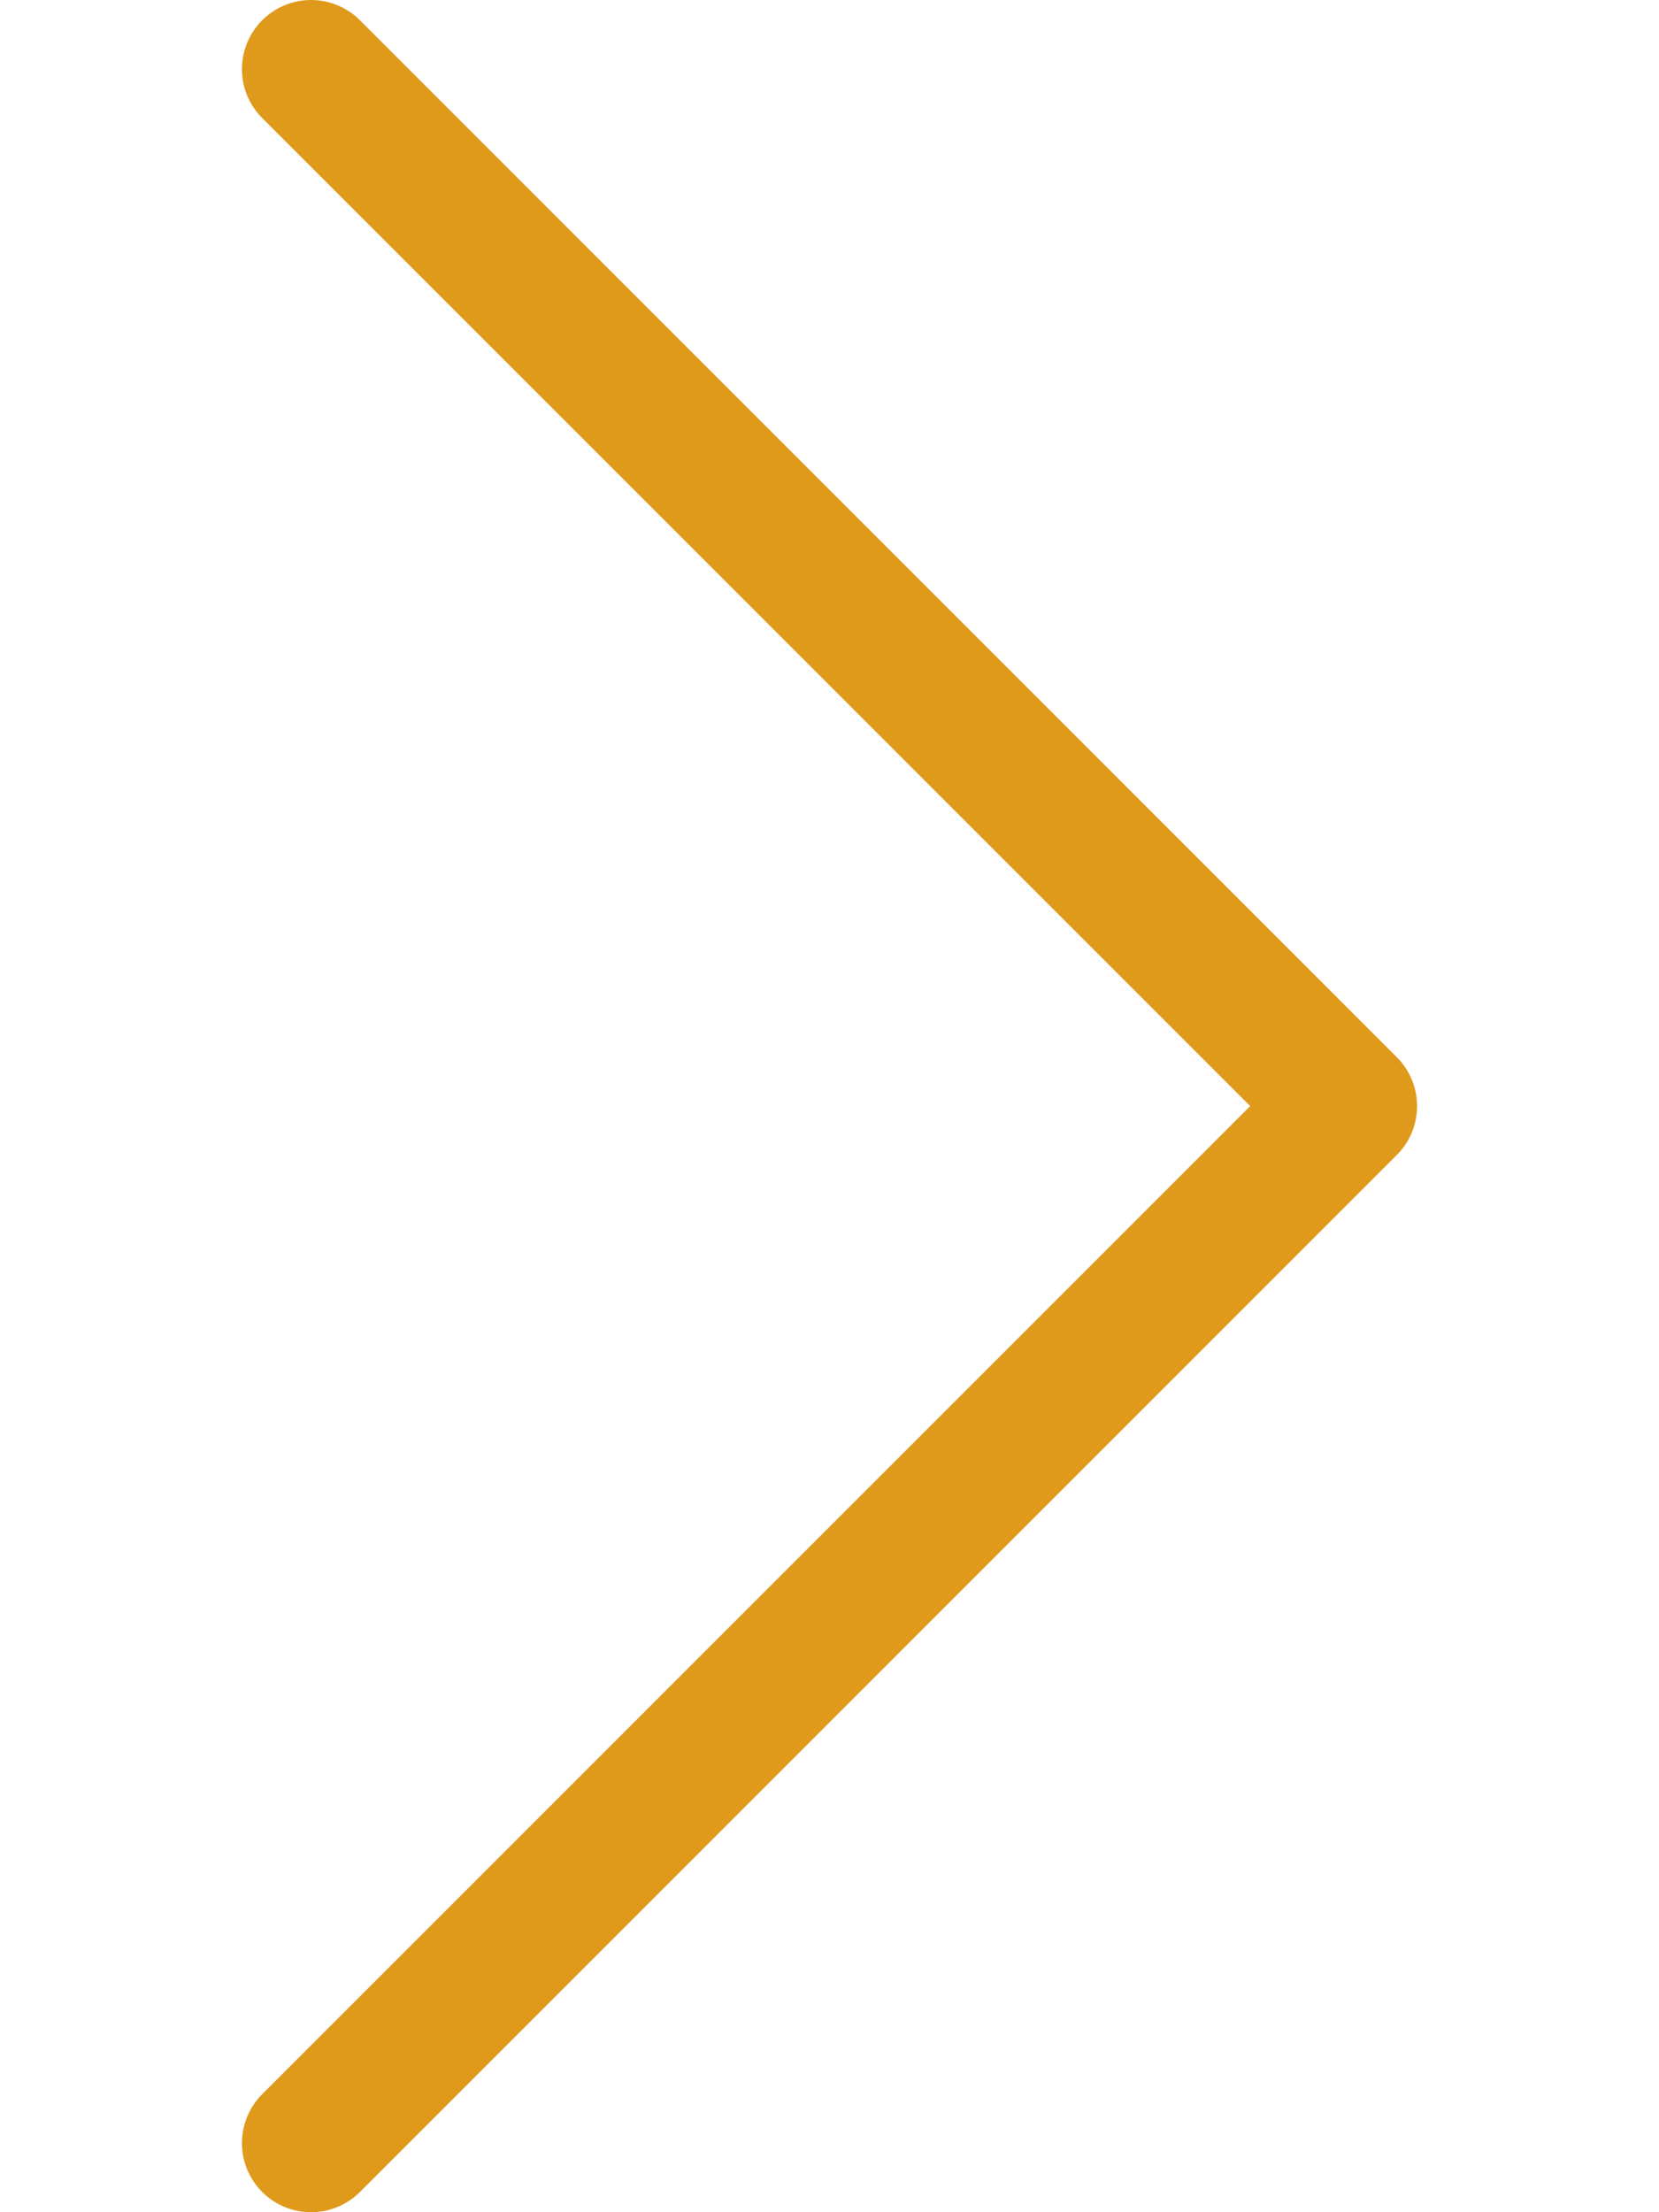 <svg width="15" height="20" viewBox="0 0 17 32" fill="none" xmlns="http://www.w3.org/2000/svg">
<path d="M1 1L16 16L1 31" stroke="#DF991B" stroke-width="2" stroke-linecap="round" stroke-linejoin="round"/>
</svg>
